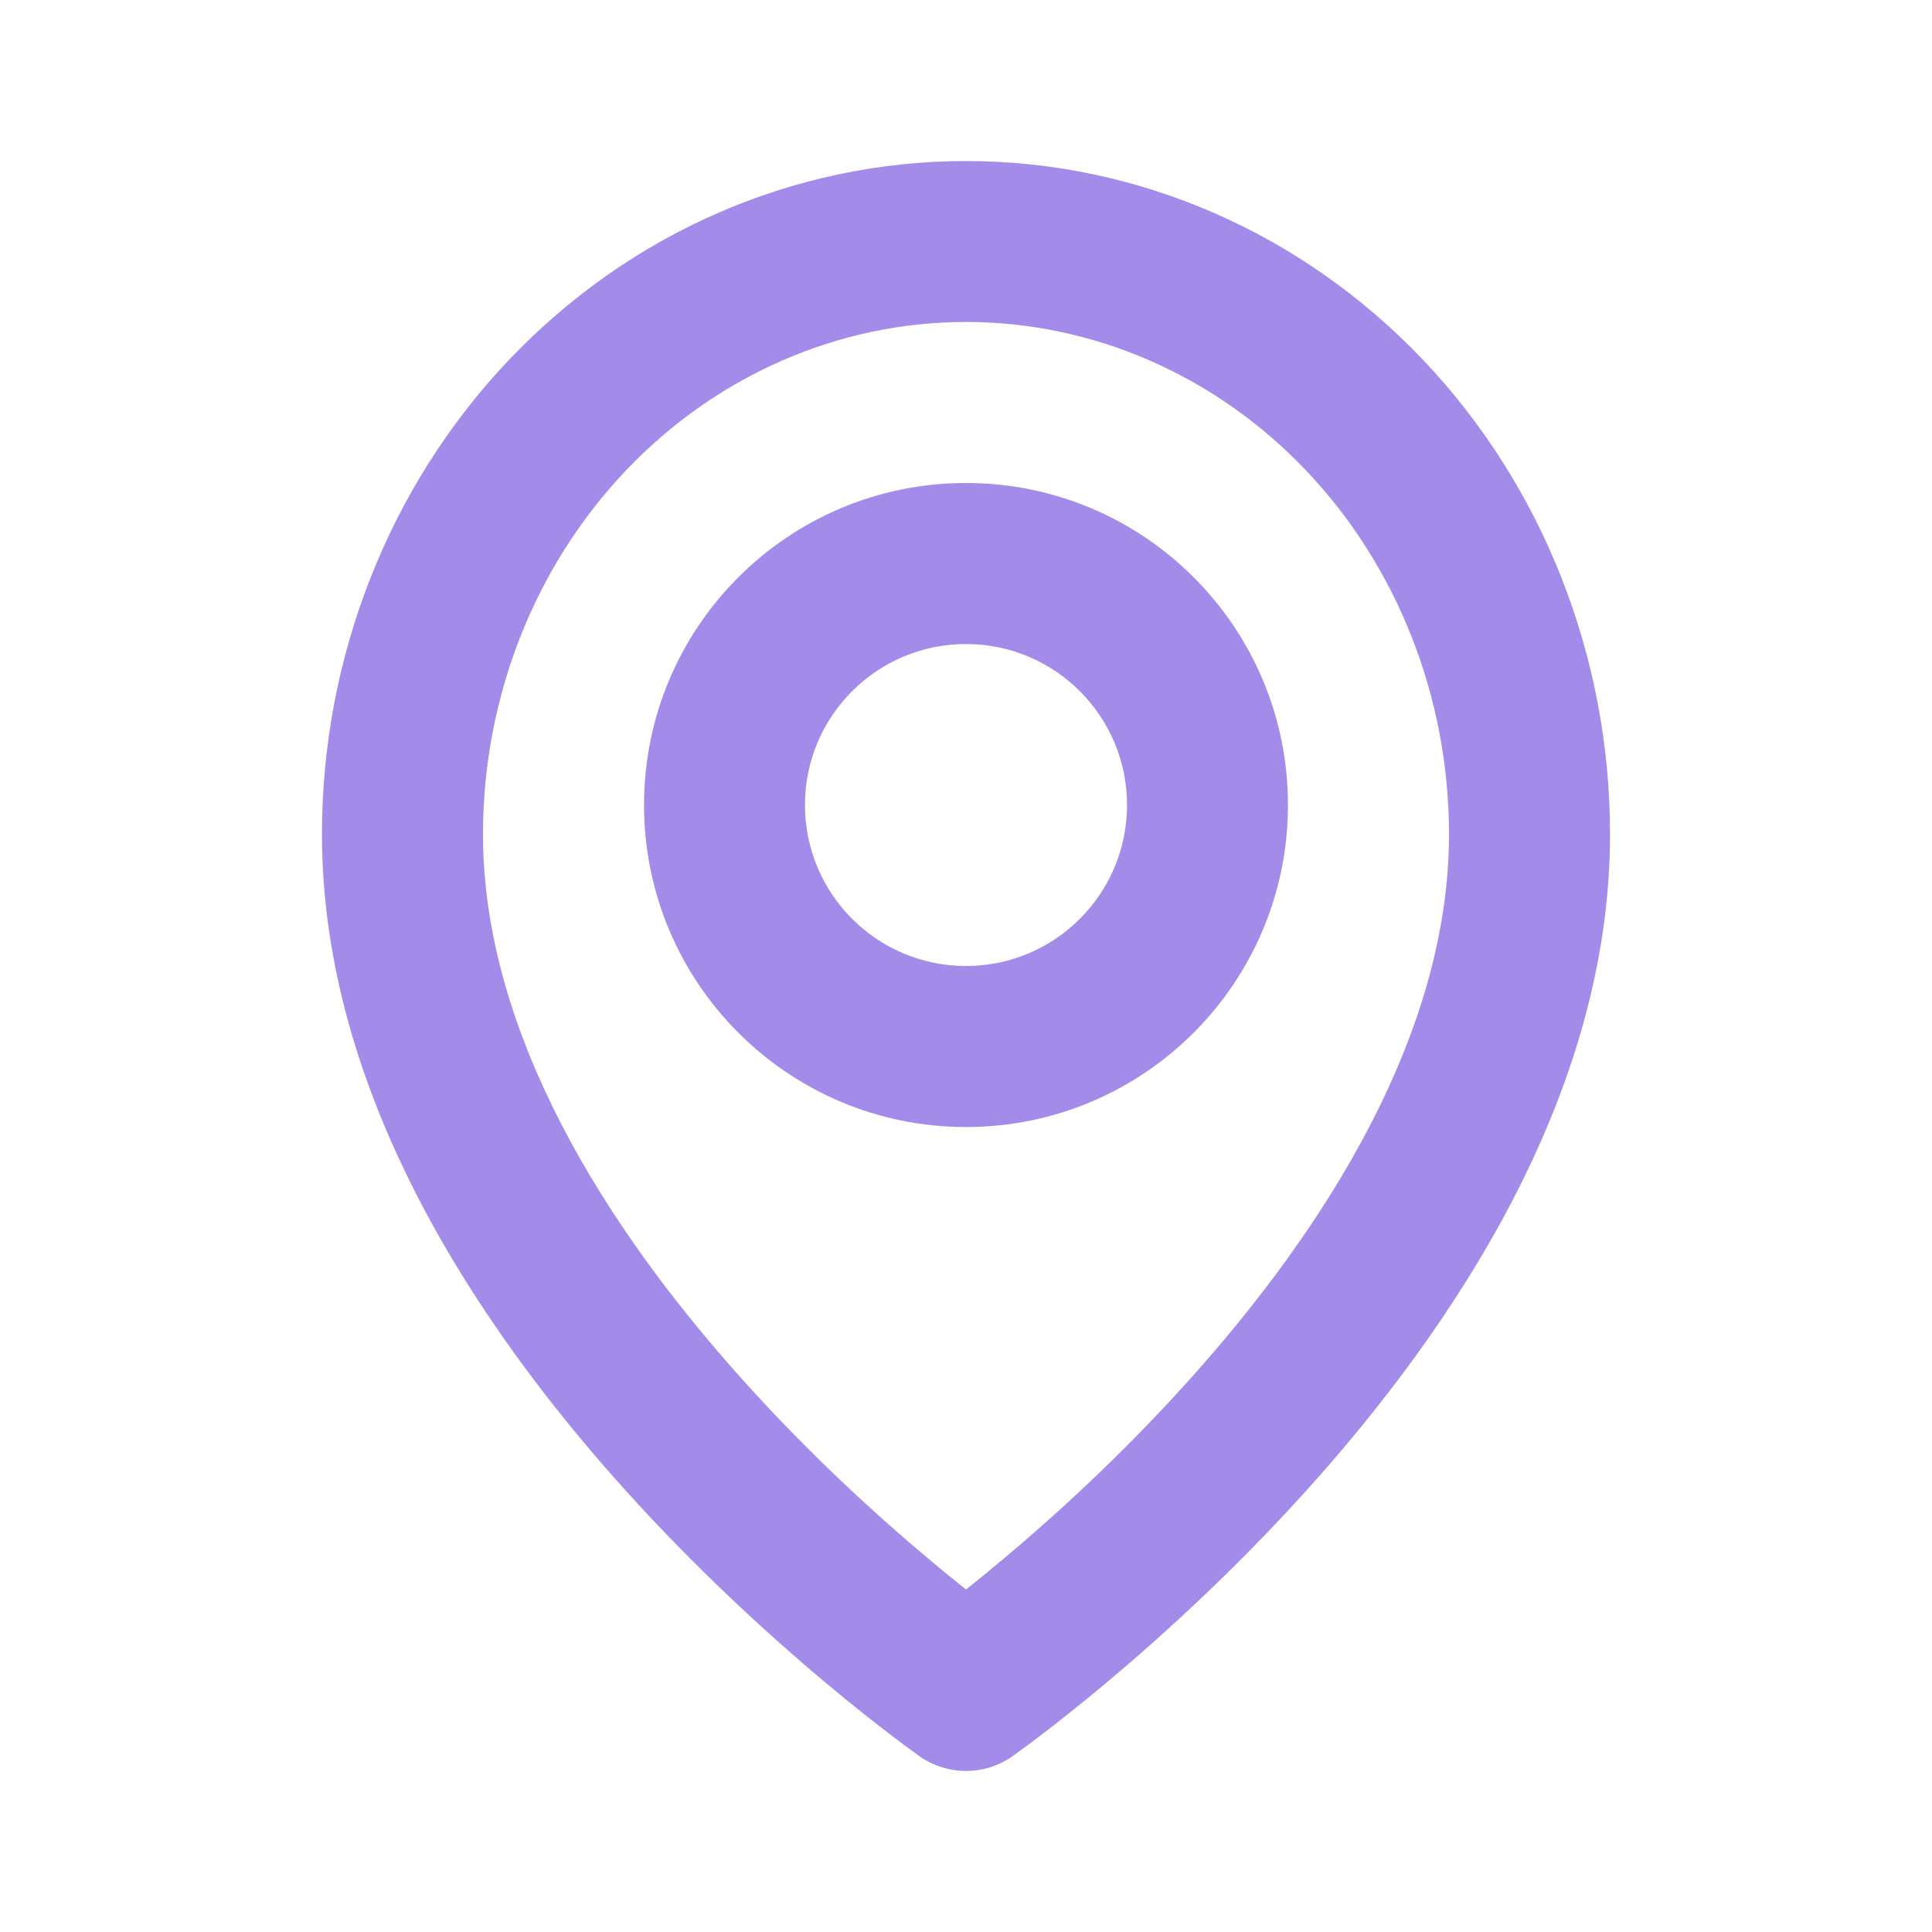 <svg width="20" height="20" viewBox="0 0 20 20" fill="none" xmlns="http://www.w3.org/2000/svg">
<path fill-rule="evenodd" clip-rule="evenodd" d="M10 3.333C8.688 3.333 7.42 3.881 6.479 4.871C5.536 5.863 5 7.217 5 8.636C5 10.703 6.28 12.721 7.703 14.3C8.399 15.074 9.098 15.707 9.624 16.147C9.763 16.264 9.889 16.367 10 16.454C10.111 16.367 10.237 16.264 10.376 16.147C10.902 15.707 11.601 15.074 12.297 14.3C13.72 12.721 15 10.703 15 8.636C15 7.217 14.463 5.863 13.521 4.871C12.579 3.881 11.312 3.333 10 3.333ZM10 17.5C9.521 18.182 9.521 18.182 9.521 18.182L9.519 18.18L9.514 18.177L9.499 18.166C9.486 18.157 9.467 18.143 9.444 18.126C9.397 18.092 9.33 18.043 9.245 17.978C9.076 17.85 8.838 17.663 8.553 17.425C7.985 16.949 7.226 16.262 6.464 15.416C4.97 13.756 3.333 11.342 3.333 8.636C3.333 6.801 4.026 5.033 5.271 3.723C6.518 2.412 8.218 1.667 10 1.667C11.782 1.667 13.482 2.412 14.729 3.723C15.974 5.033 16.667 6.801 16.667 8.636C16.667 11.342 15.03 13.756 13.536 15.416C12.774 16.262 12.015 16.949 11.447 17.425C11.162 17.663 10.924 17.85 10.755 17.978C10.67 18.043 10.603 18.092 10.556 18.126C10.533 18.143 10.514 18.157 10.501 18.166L10.486 18.177L10.481 18.18L10.479 18.182C10.479 18.182 10.479 18.182 10 17.5ZM10 17.5L10.479 18.182C10.191 18.384 9.808 18.383 9.521 18.182L10 17.5Z" fill="#643FDB" fill-opacity="0.6"/>
<path fill-rule="evenodd" clip-rule="evenodd" d="M10 6.667C9.079 6.667 8.333 7.413 8.333 8.333C8.333 9.254 9.079 10 10 10C10.92 10 11.667 9.254 11.667 8.333C11.667 7.413 10.92 6.667 10 6.667ZM6.667 8.333C6.667 6.492 8.159 5 10 5C11.841 5 13.333 6.492 13.333 8.333C13.333 10.174 11.841 11.667 10 11.667C8.159 11.667 6.667 10.174 6.667 8.333Z" fill="#643FDB" fill-opacity="0.6"/>
</svg>
